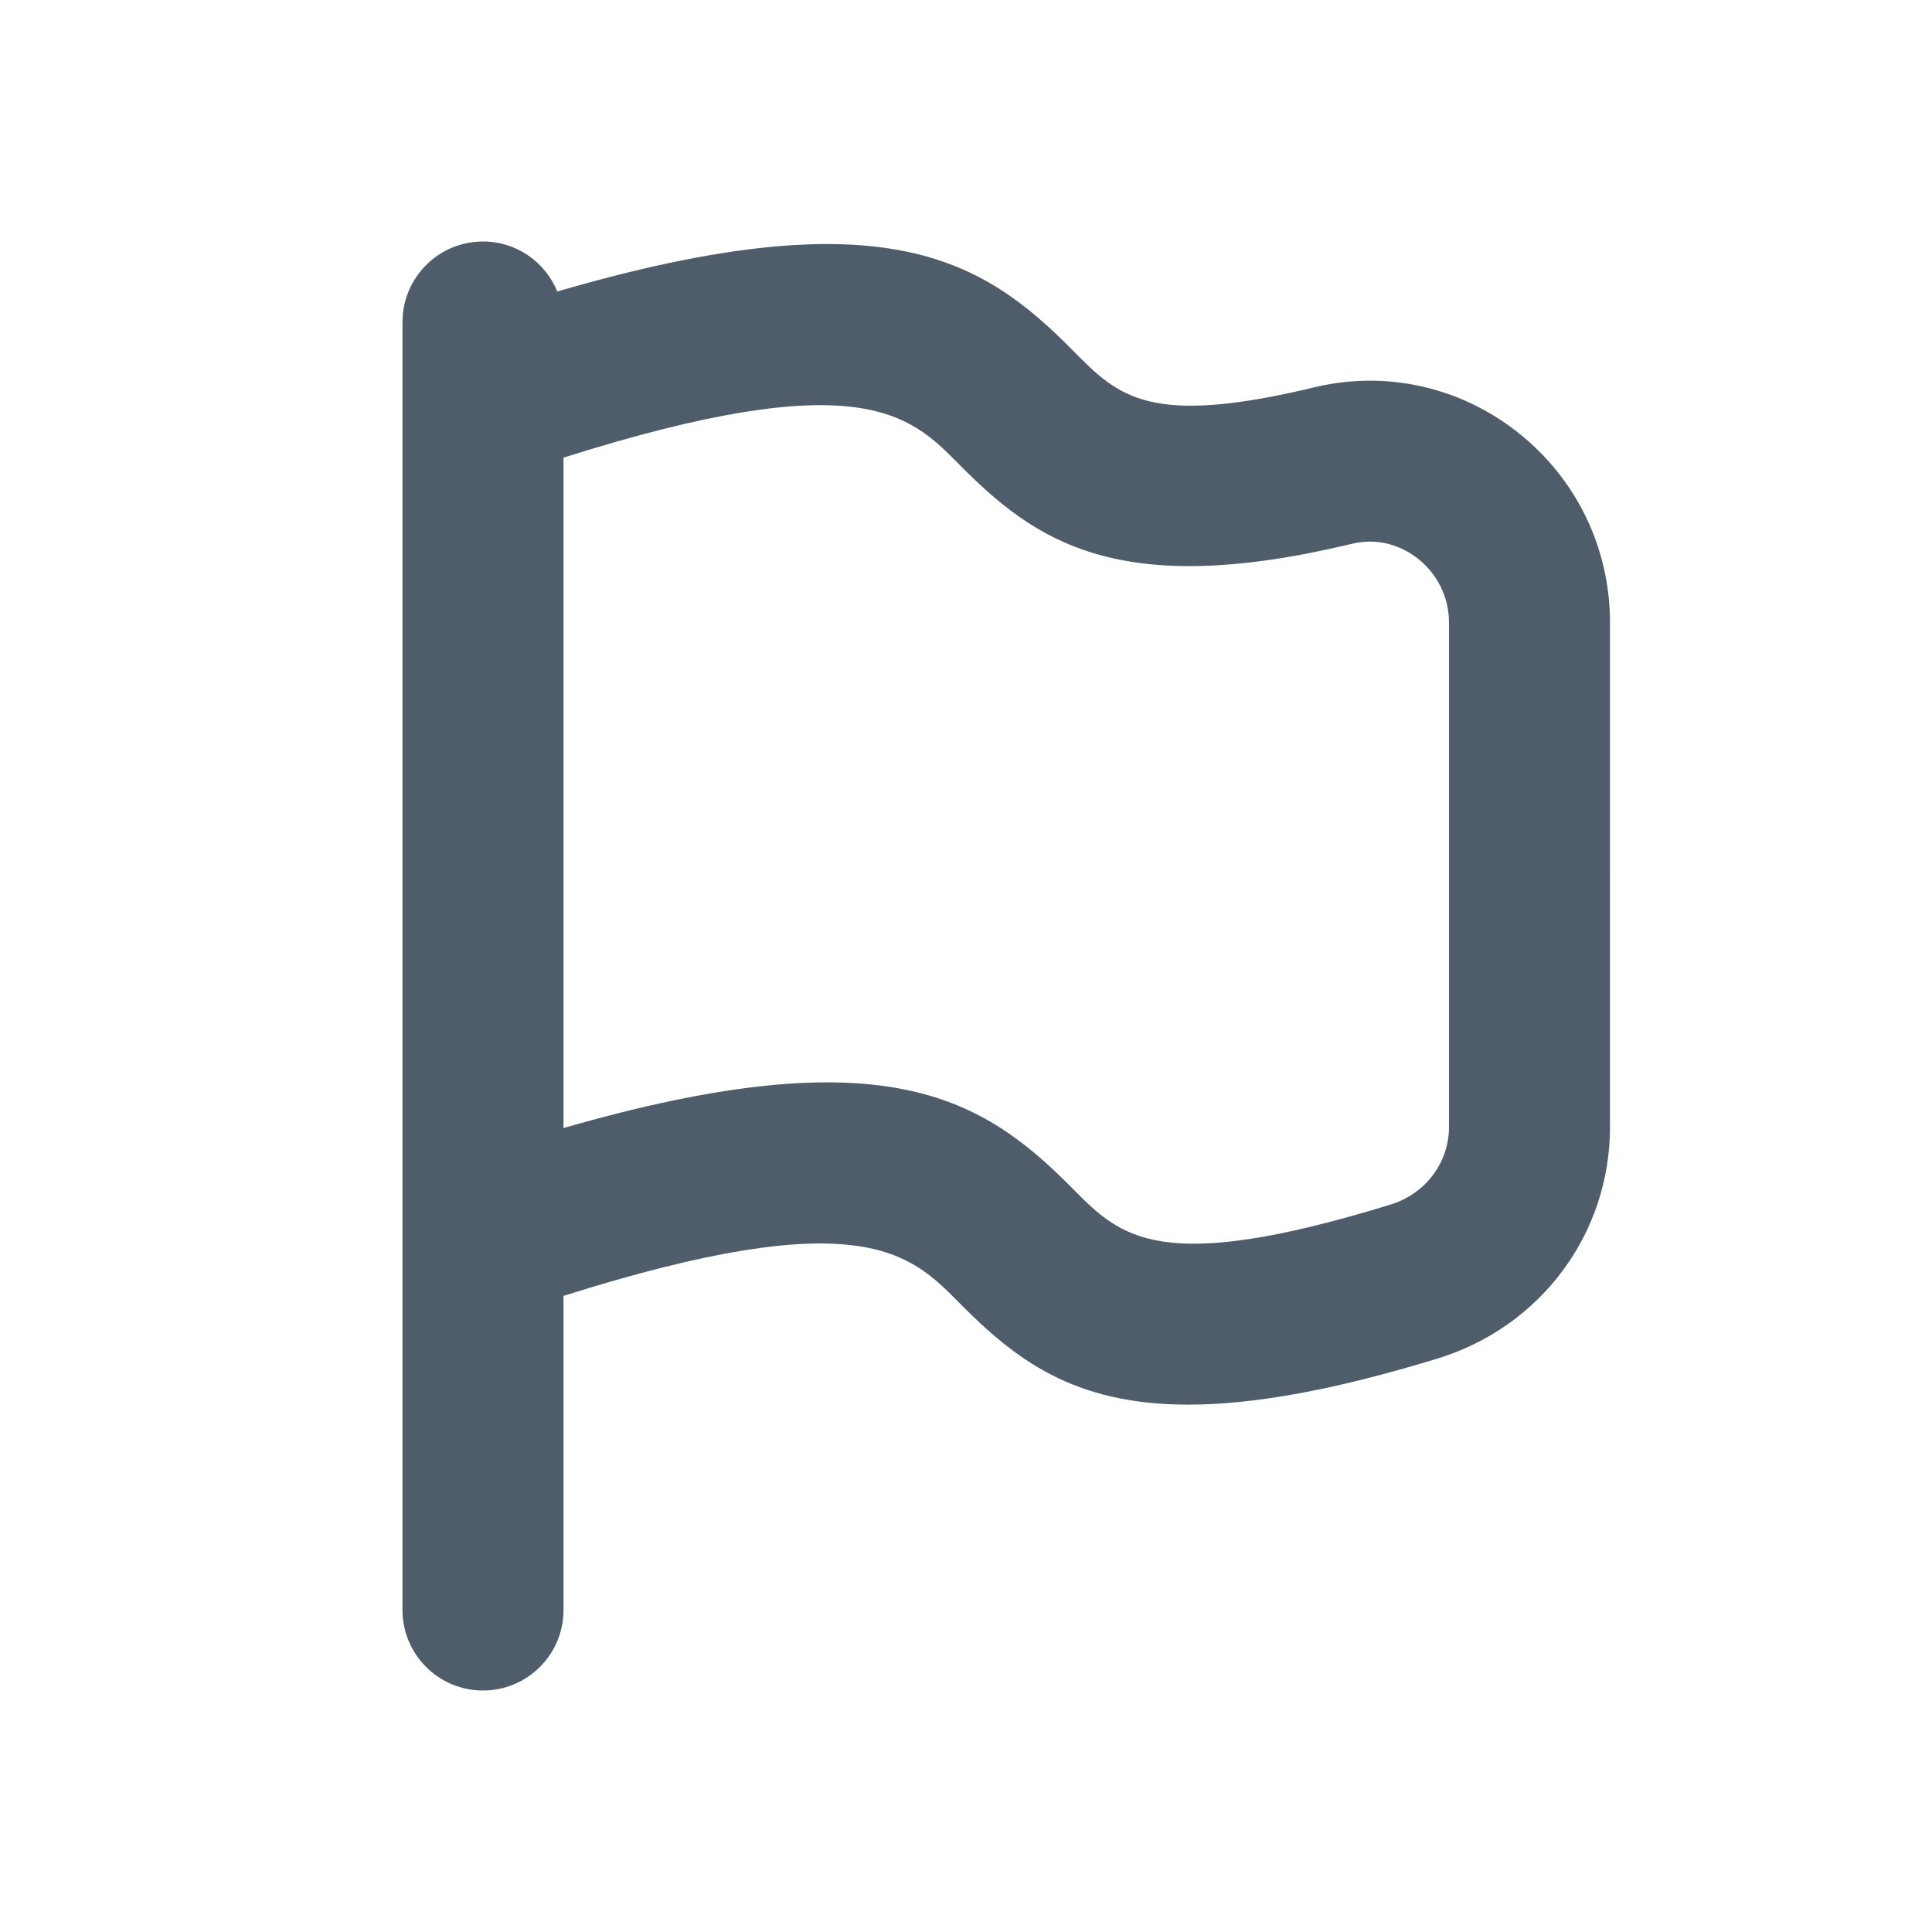<svg height="24" viewBox="0 0 24 24" width="24" xmlns="http://www.w3.org/2000/svg"><path d="m13 11c0 .443-.292.83-.727.964-2.879.884-3.349.405-3.946-.197-1.118-1.131-2.338-1.903-6.327-.754v-8.328c3.675-1.162 4.302-.536 4.905.074.949.961 1.975 1.697 4.891.996.389-.093.679.076.817.184.246.194.387.484.387.795zm2-6.266c0-.928-.418-1.79-1.148-2.365-.719-.566-1.638-.77-2.523-.558-2.06.495-2.435.116-3.002-.458-1.126-1.139-2.356-1.912-6.404-.732-.149-.364-.505-.621-.923-.621-.552 0-1 .448-1 1v16c0 .553.448 1 1 1s1-.447 1-1v-3.902c3.674-1.161 4.302-.535 4.905.075.703.711 1.424 1.276 2.857 1.276.782 0 1.777-.169 3.097-.573 1.281-.394 2.141-1.549 2.141-2.876z" fill="#4f5d6b" fill-rule="evenodd" transform="translate(5 3)"/></svg>